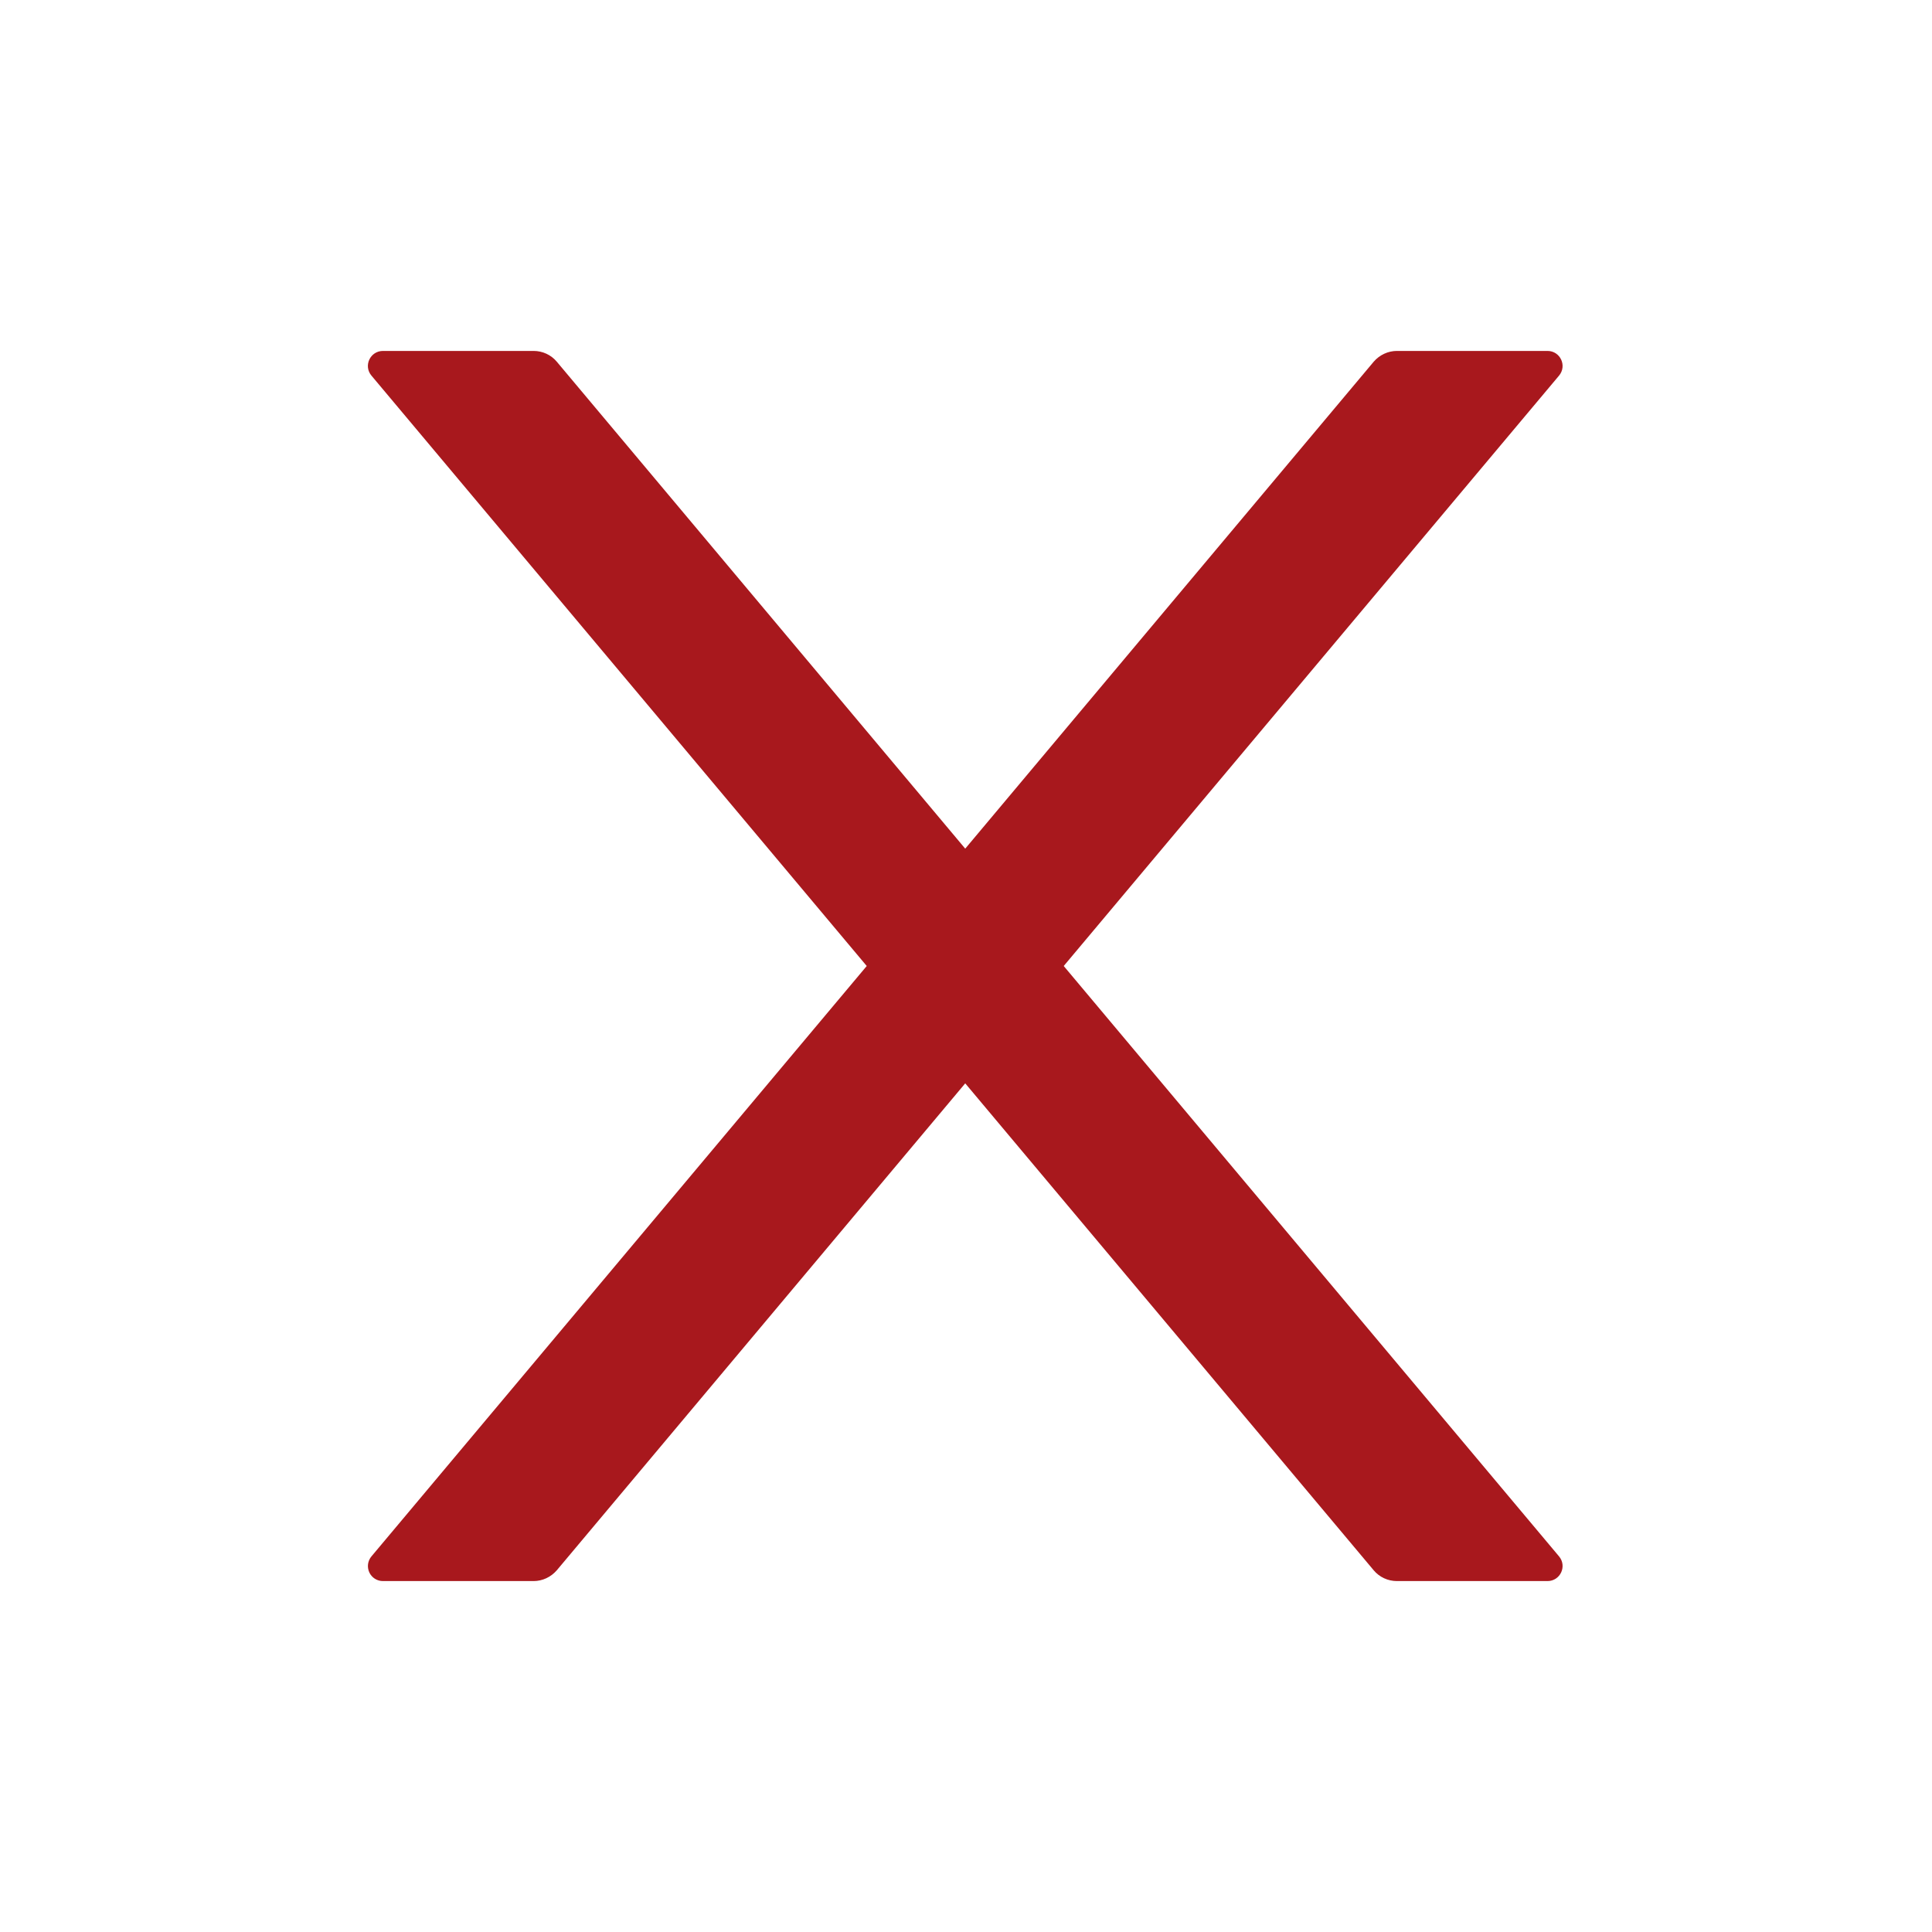 <svg width="50" height="50" viewBox="0 0 50 50" fill="none" xmlns="http://www.w3.org/2000/svg">
<path d="M27.529 25L40.347 9.722C40.561 9.468 40.381 9.082 40.049 9.082H36.152C35.923 9.082 35.703 9.185 35.552 9.36L24.98 21.963L14.409 9.36C14.263 9.185 14.043 9.082 13.809 9.082H9.912C9.58 9.082 9.399 9.468 9.614 9.722L22.431 25L9.614 40.278C9.566 40.335 9.535 40.404 9.525 40.478C9.515 40.551 9.527 40.626 9.558 40.694C9.589 40.761 9.639 40.818 9.702 40.858C9.765 40.898 9.838 40.918 9.912 40.918H13.809C14.038 40.918 14.258 40.815 14.409 40.64L24.98 28.037L35.552 40.64C35.698 40.815 35.918 40.918 36.152 40.918H40.049C40.381 40.918 40.561 40.532 40.347 40.278L27.529 25Z" fill="#A8181D"/>
</svg>
